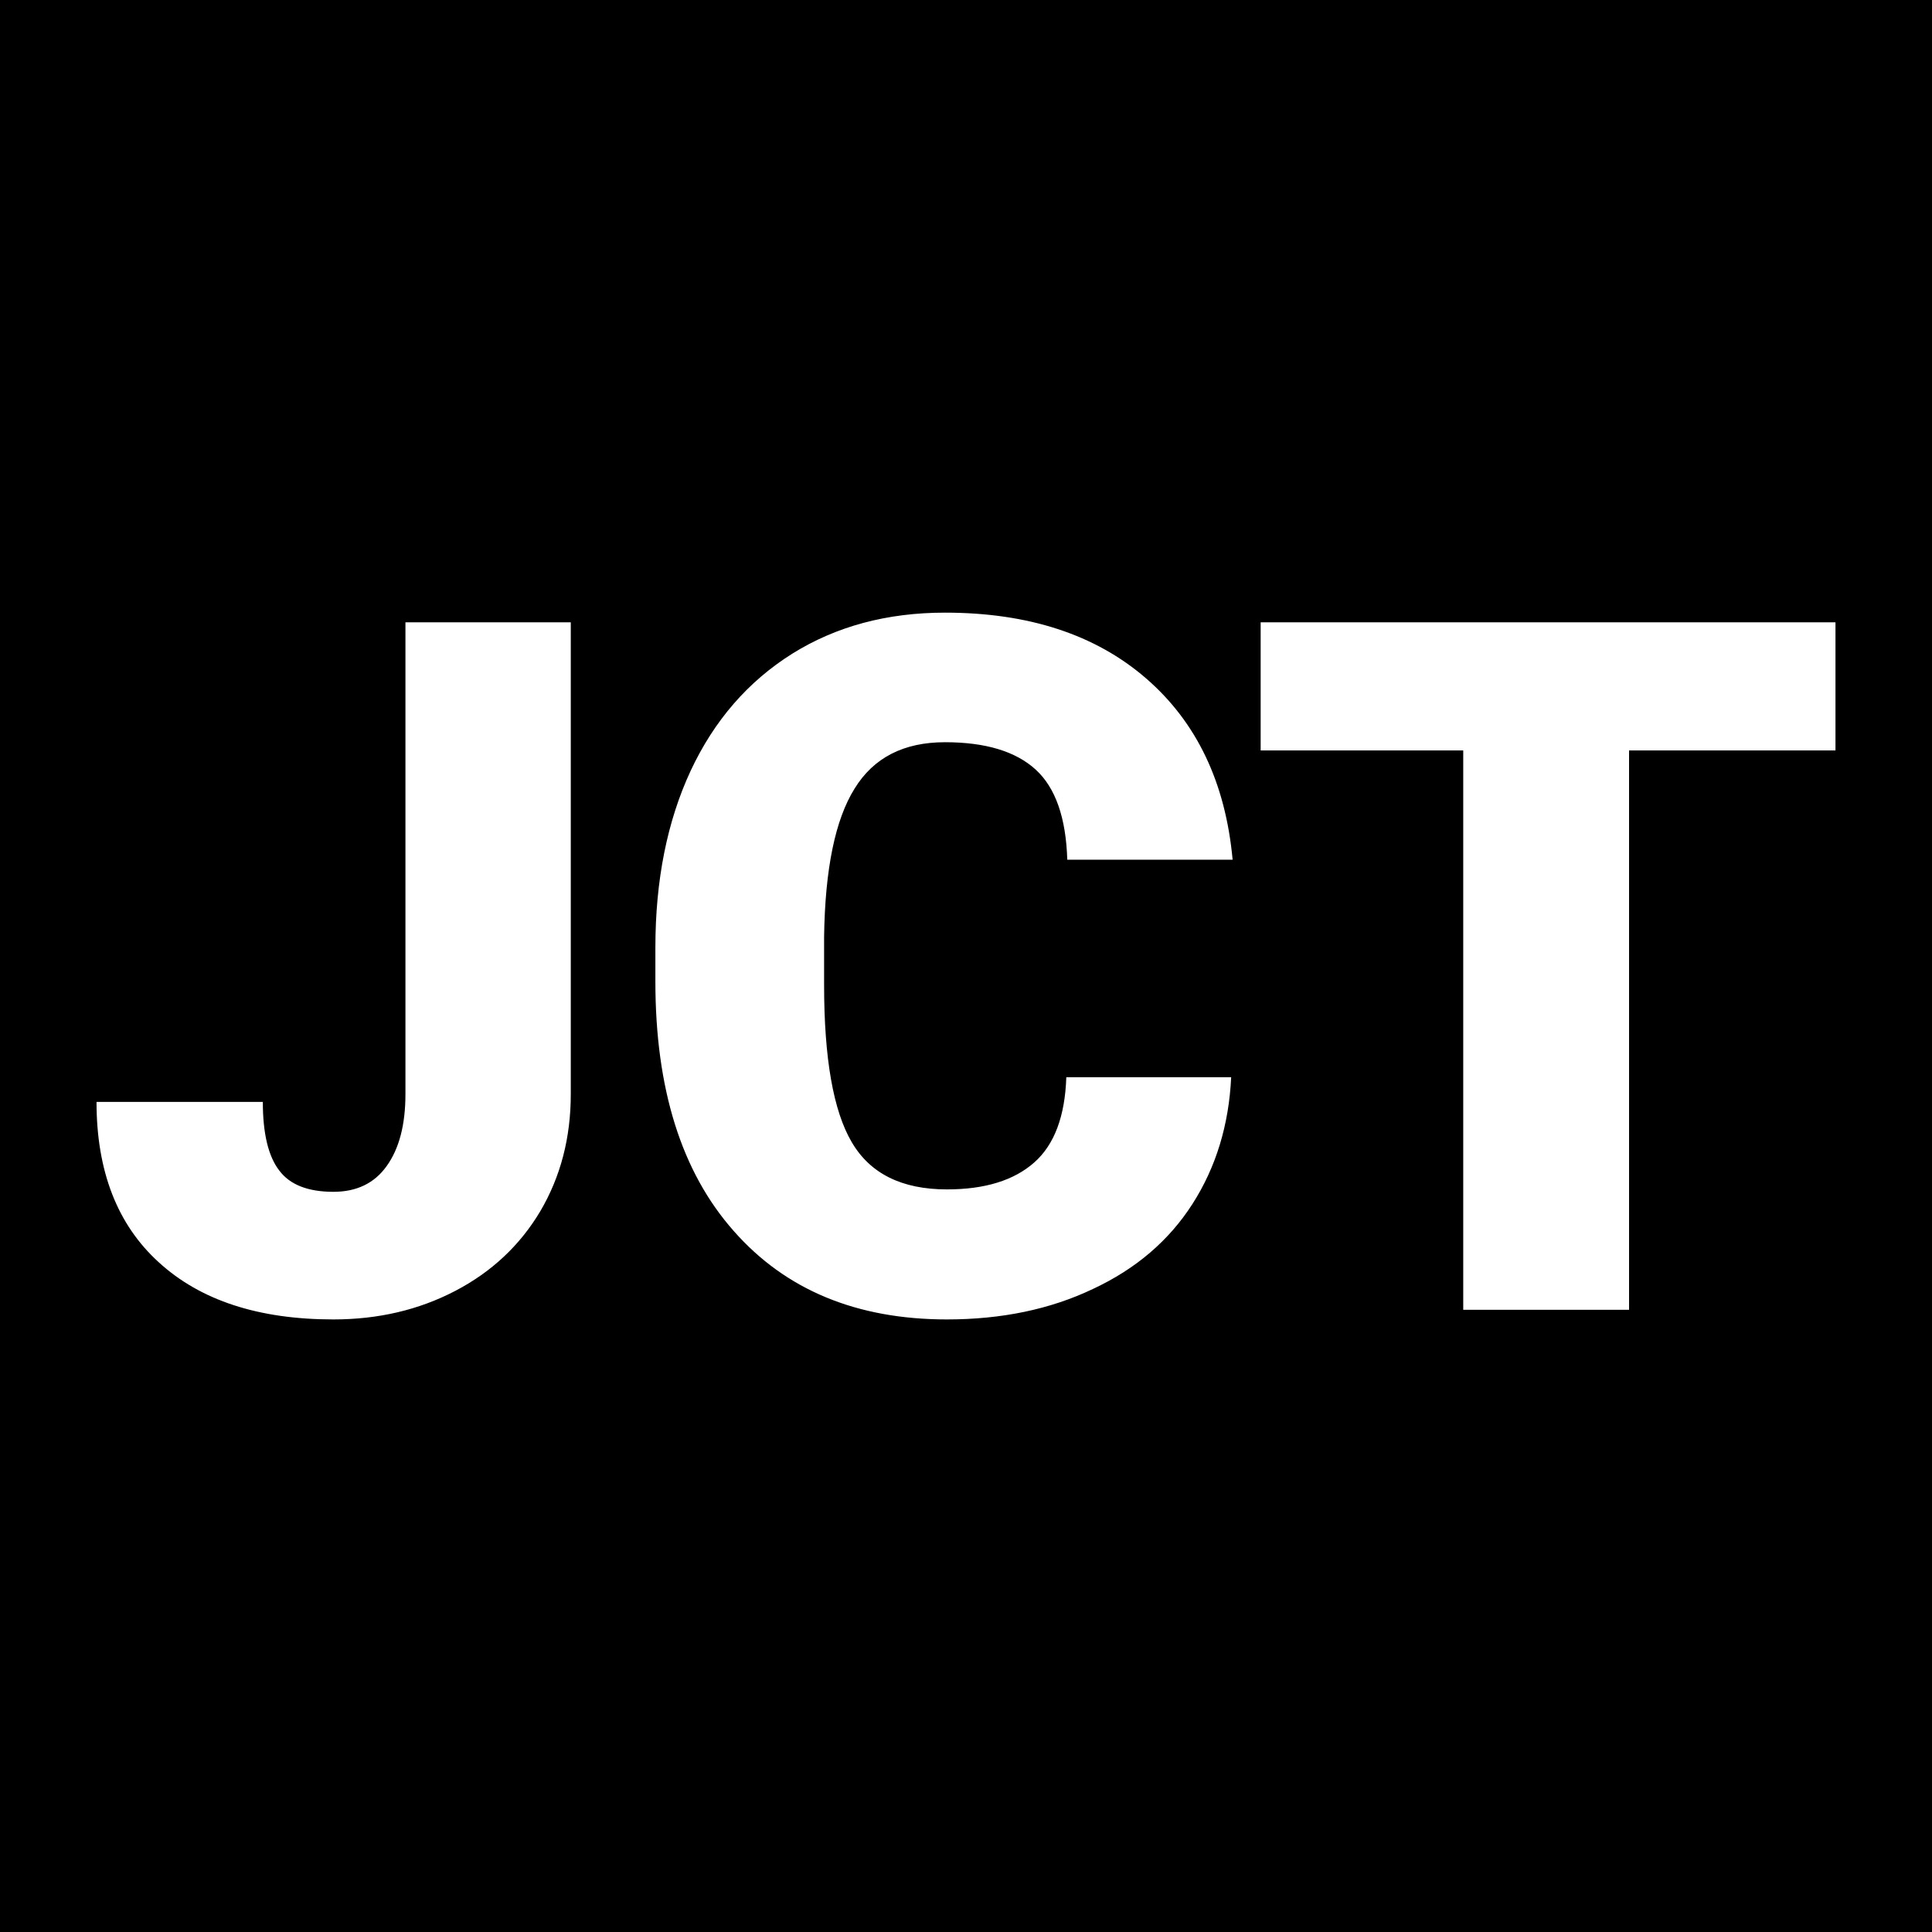 <svg width="76" height="76" viewBox="0 0 76 76" fill="none" xmlns="http://www.w3.org/2000/svg">
<rect x="0" y="0" width="76" height="76" fill="#808080" stroke="none"/>
<g clip-path="url(#clip0_44_2)">
<rect width="76" height="76" fill="black"/>
<g clip-path="url(#clip1_44_2)">
<path d="M15.949 43.041V24.48H22.453V43.041C22.453 44.753 22.054 46.287 21.255 47.644C20.456 48.987 19.341 50.033 17.908 50.781C16.475 51.529 14.878 51.903 13.116 51.903C10.174 51.903 7.886 51.155 6.25 49.659C4.615 48.176 3.797 46.071 3.797 43.346H10.339C10.339 44.588 10.555 45.488 10.986 46.046C11.404 46.604 12.114 46.883 13.116 46.883C14.028 46.883 14.726 46.547 15.207 45.875C15.702 45.19 15.949 44.246 15.949 43.041ZM41.946 42.376H48.431C48.342 44.252 47.835 45.913 46.91 47.358C45.984 48.804 44.678 49.919 42.992 50.705C41.319 51.504 39.404 51.903 37.249 51.903C33.699 51.903 30.903 50.743 28.862 48.423C26.808 46.103 25.781 42.832 25.781 38.61V37.279C25.781 34.629 26.244 32.309 27.169 30.319C28.095 28.341 29.426 26.807 31.163 25.716C32.888 24.639 34.891 24.1 37.173 24.1C40.456 24.1 43.093 24.962 45.084 26.686C47.075 28.41 48.209 30.788 48.488 33.818H41.984C41.934 32.17 41.521 30.991 40.748 30.28C39.962 29.558 38.77 29.197 37.173 29.197C35.55 29.197 34.364 29.805 33.617 31.022C32.856 32.239 32.456 34.179 32.418 36.842V38.743C32.418 41.634 32.78 43.694 33.502 44.924C34.225 46.166 35.474 46.788 37.249 46.788C38.745 46.788 39.892 46.433 40.691 45.723C41.477 45.025 41.895 43.91 41.946 42.376ZM72.203 24.48V29.52H64.083V51.523H57.56V29.52H49.591V24.48H72.203Z" fill="white"/>
</g>
</g>
<defs>
<clipPath id="clip0_44_2">
<rect width="76" height="76" fill="white"/>
</clipPath>
<clipPath id="clip1_44_2">
<rect width="76" height="76" fill="white"/>
</clipPath>
</defs>
</svg>
